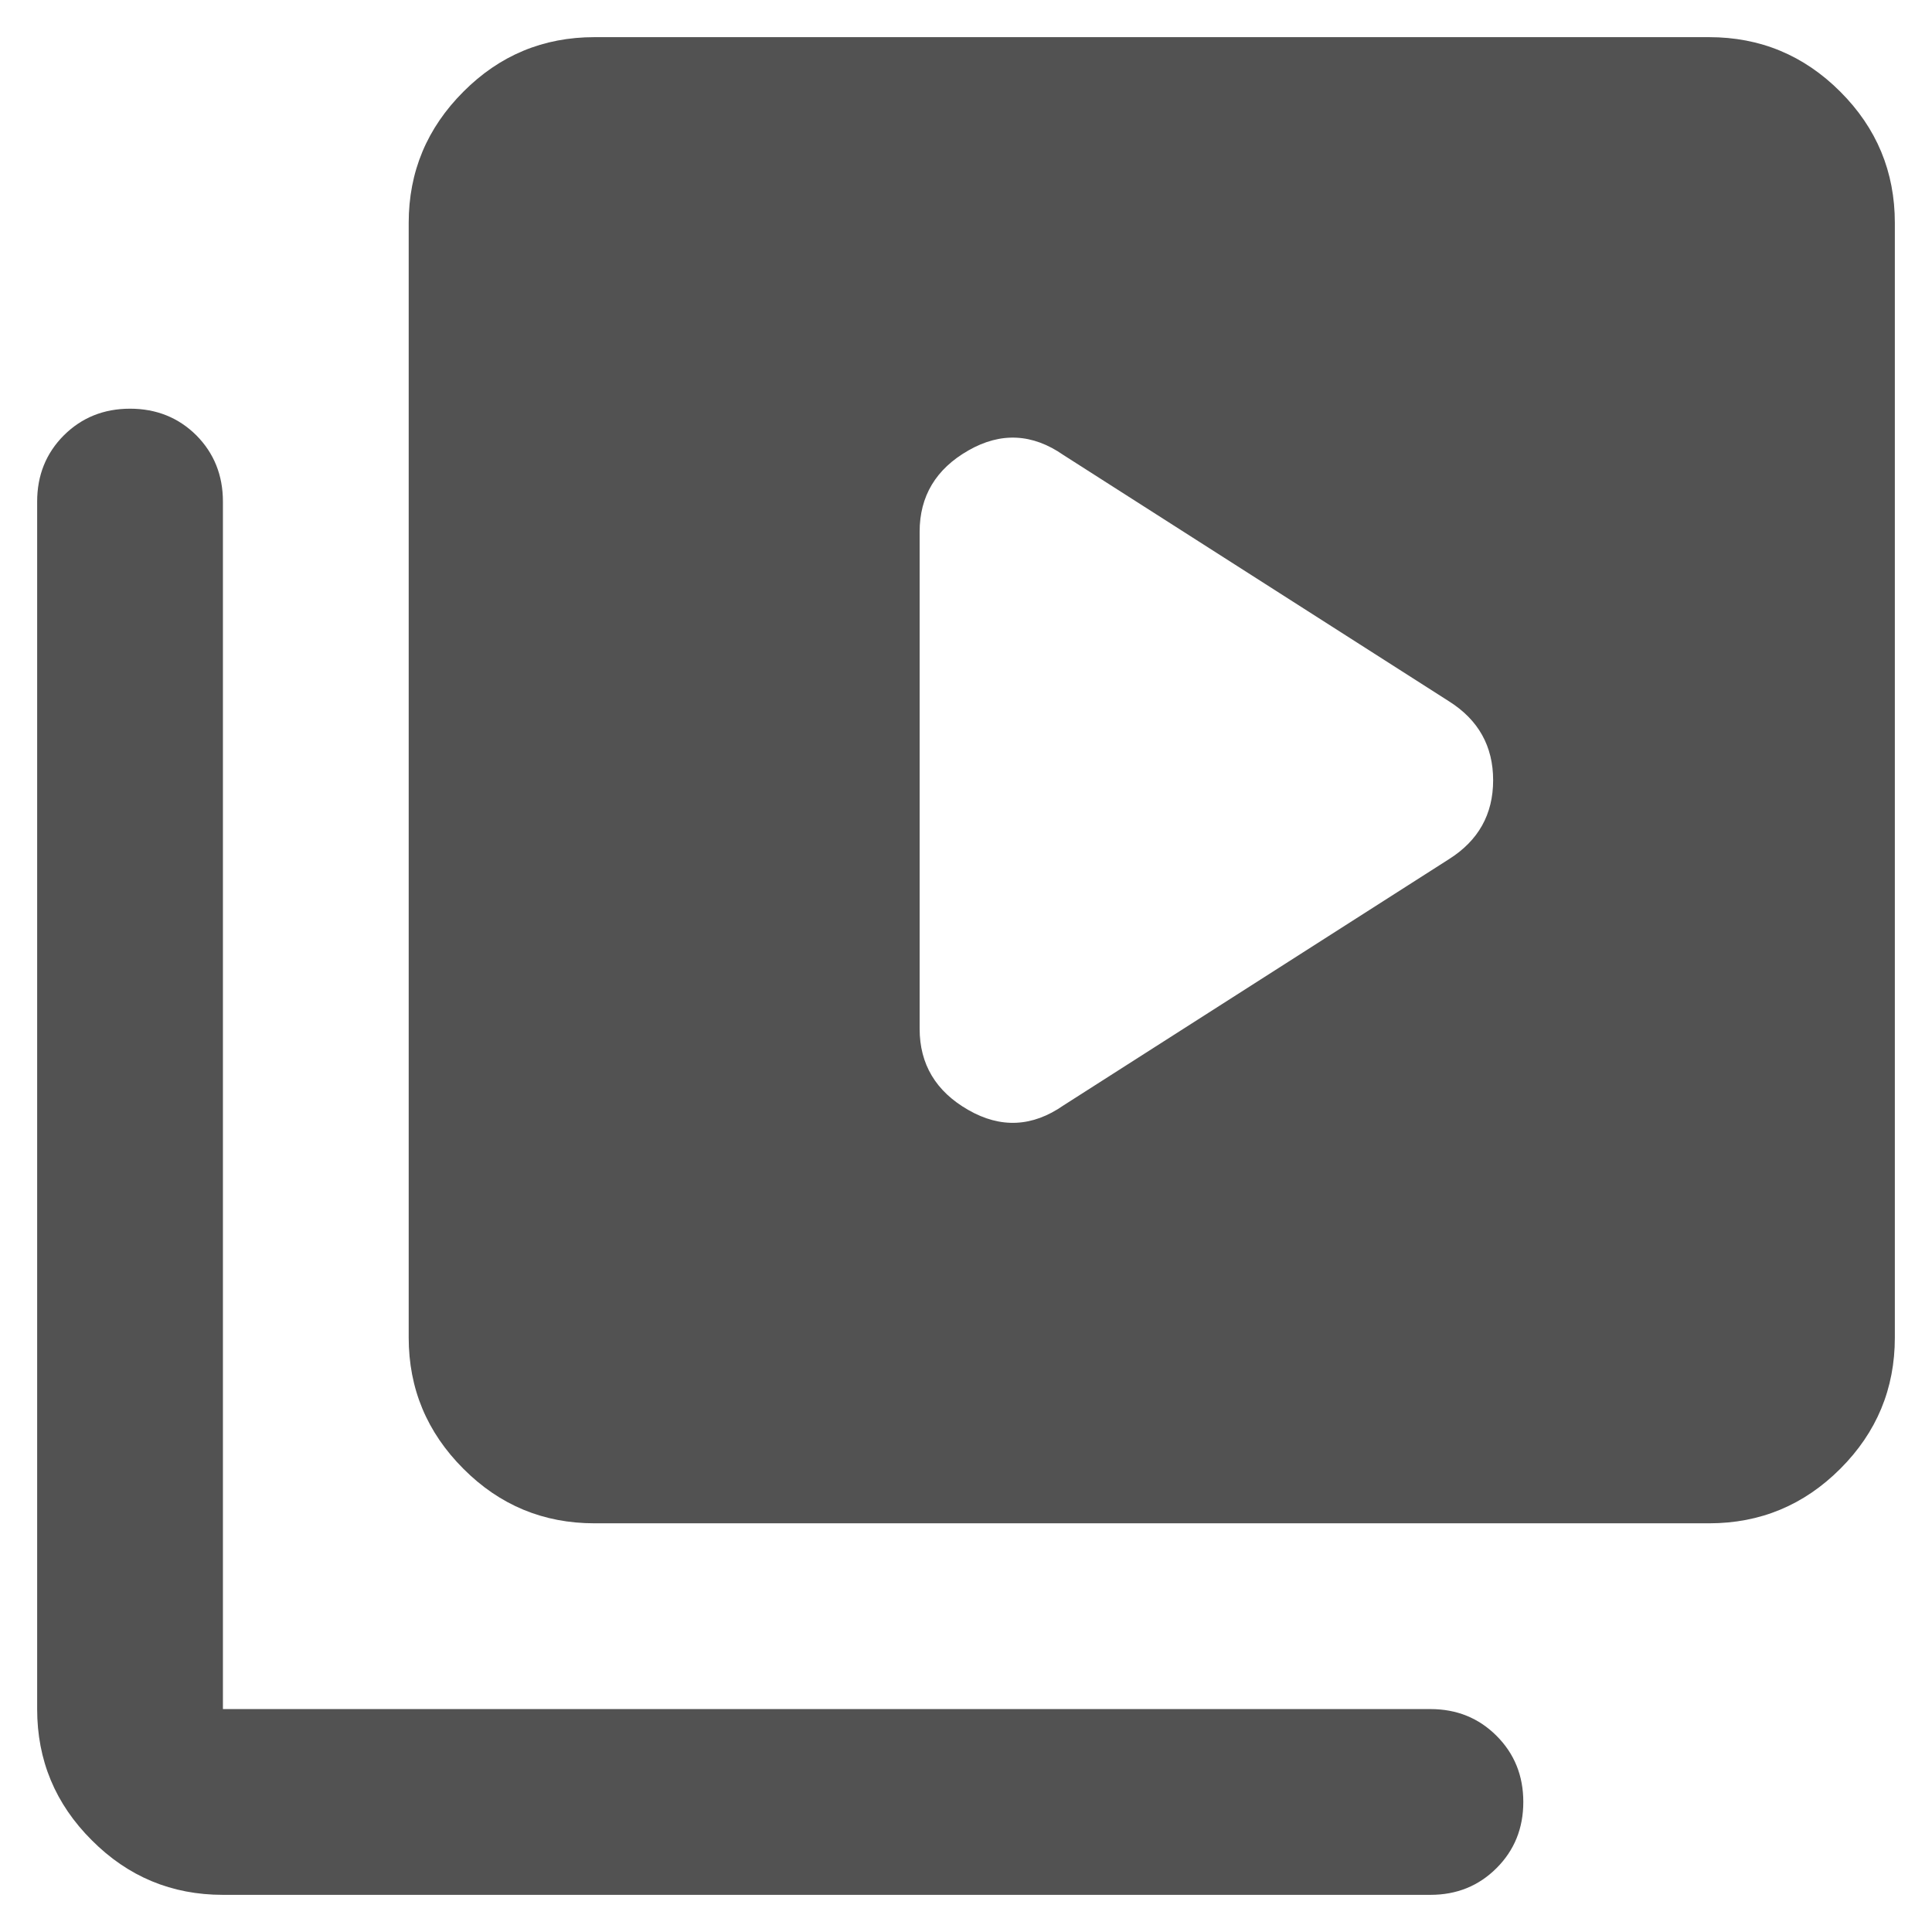 <svg width="13" height="13" viewBox="0 0 13 13" fill="none" xmlns="http://www.w3.org/2000/svg">
<path d="M7.156 7.438L9.75 5.781C9.948 5.656 10.047 5.479 10.047 5.25C10.047 5.021 9.948 4.844 9.75 4.719L7.156 3.062C6.948 2.917 6.734 2.906 6.516 3.031C6.297 3.156 6.188 3.339 6.188 3.578V6.922C6.188 7.161 6.297 7.344 6.516 7.469C6.734 7.594 6.948 7.583 7.156 7.438ZM4 10.25C3.656 10.25 3.362 10.128 3.118 9.883C2.873 9.638 2.75 9.344 2.75 9V1.5C2.75 1.156 2.873 0.862 3.118 0.617C3.362 0.372 3.656 0.25 4 0.25H11.5C11.844 0.25 12.138 0.372 12.383 0.617C12.628 0.862 12.75 1.156 12.75 1.5V9C12.75 9.344 12.628 9.638 12.383 9.883C12.138 10.128 11.844 10.25 11.5 10.25H4ZM1.5 12.75C1.156 12.75 0.862 12.628 0.618 12.383C0.372 12.138 0.25 11.844 0.25 11.5V3.375C0.25 3.198 0.31 3.049 0.43 2.929C0.55 2.81 0.698 2.75 0.875 2.75C1.052 2.75 1.201 2.81 1.321 2.929C1.44 3.049 1.5 3.198 1.5 3.375V11.5H9.625C9.802 11.5 9.95 11.56 10.07 11.68C10.19 11.8 10.25 11.948 10.25 12.125C10.25 12.302 10.19 12.45 10.07 12.57C9.95 12.69 9.802 12.75 9.625 12.75H1.5Z" fill="#525252"/>
</svg>
